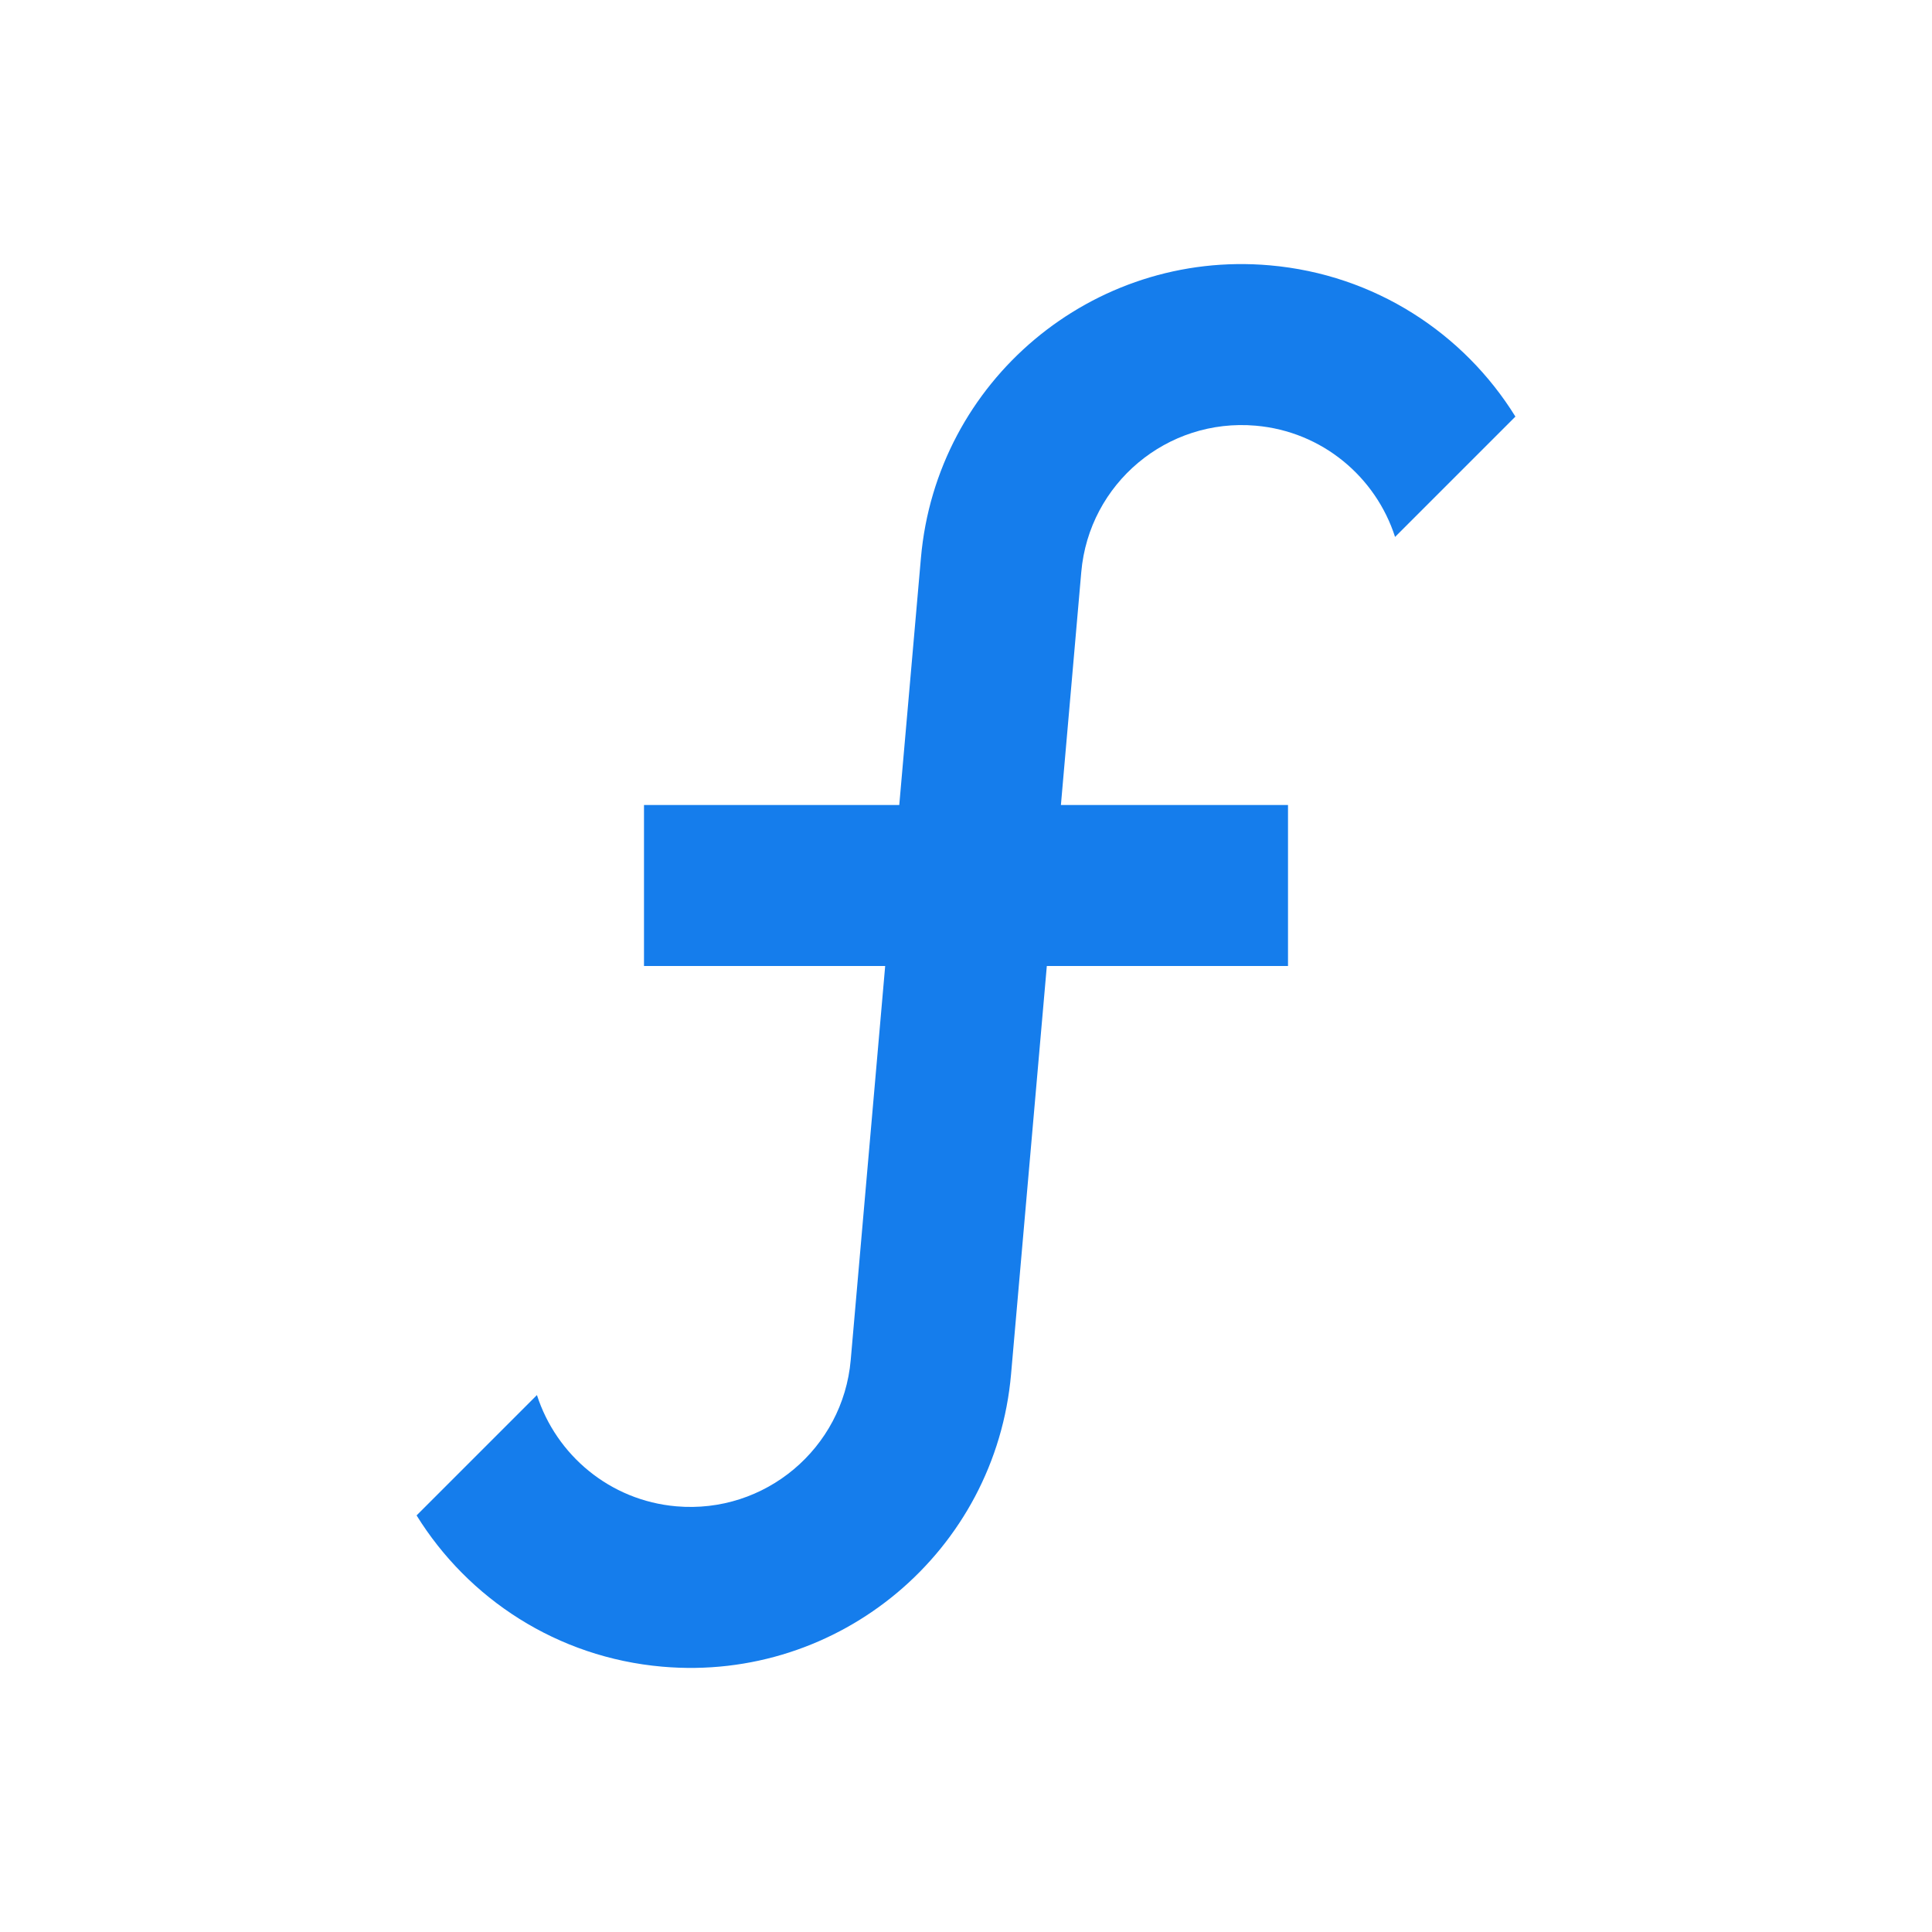 <?xml version="1.0" encoding="utf-8"?>
<!DOCTYPE svg PUBLIC "-//W3C//DTD SVG 1.1//EN" "http://www.w3.org/Graphics/SVG/1.1/DTD/svg11.dtd">
<svg xmlns="http://www.w3.org/2000/svg" xmlns:xlink="http://www.w3.org/1999/xlink" version="1.1" baseProfile="full" width="24" height="24" viewBox="0 0 24.00 24.00" enable-background="new 0 0 24.00 24.00" xml:space="preserve">
	<path fill="#157dec" fill-opacity="1" stroke-width="1.333" stroke-linejoin="round" d="M 15.599,5.288C 14.498,5.192 13.528,6.006 13.432,7.106L 13.179,10L 16,10L 16,12L 13.004,12L 12.56,17.068C 12.368,19.269 10.428,20.897 8.227,20.704C 6.921,20.59 5.816,19.86 5.175,18.825L 6.67,17.33C 6.909,18.073 7.574,18.64 8.401,18.712C 9.502,18.808 10.472,17.994 10.568,16.894L 10.996,12L 8,12L 8,10L 11.171,10L 11.44,6.932C 11.632,4.731 13.572,3.103 15.773,3.296C 17.079,3.41 18.184,4.14 18.825,5.175L 17.33,6.67C 17.091,5.926 16.426,5.36 15.599,5.288 Z "/>
</svg>

